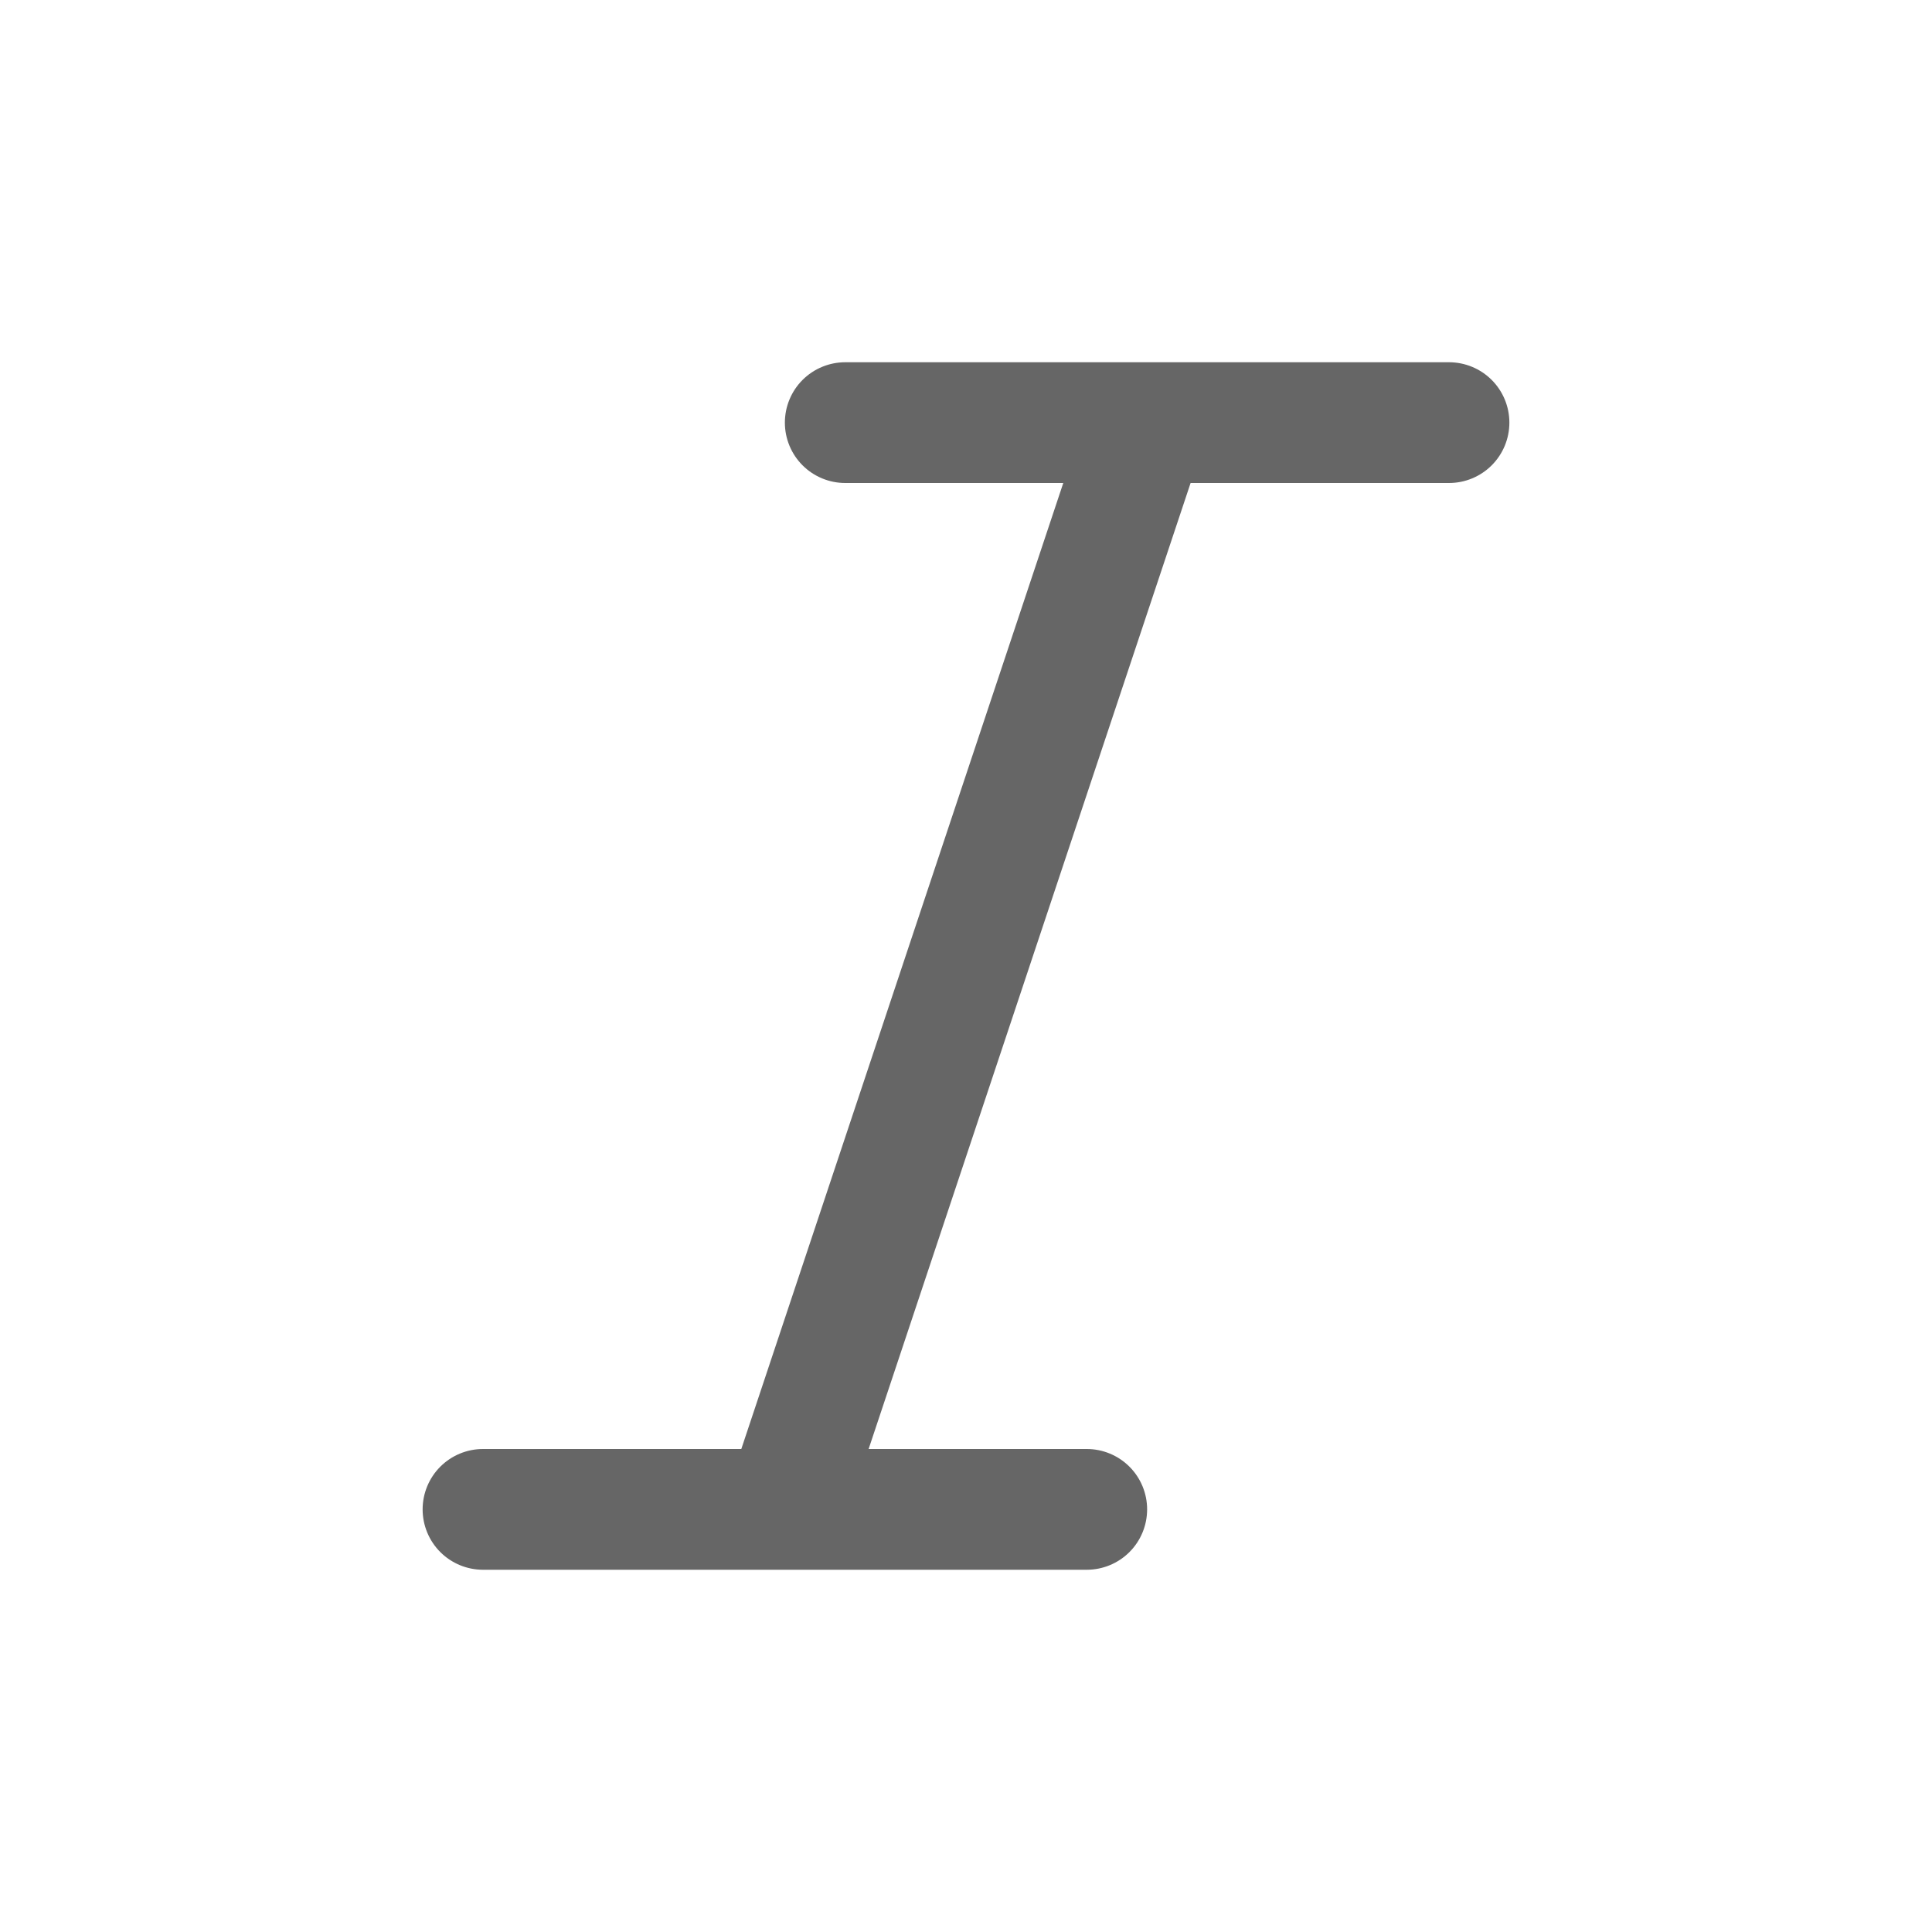<svg width="20" height="20" viewBox="0 0 20 20" fill="none" xmlns="http://www.w3.org/2000/svg">
<path d="M15 3.75H8.75C8.584 3.75 8.425 3.816 8.308 3.933C8.191 4.05 8.125 4.209 8.125 4.375C8.125 4.541 8.191 4.7 8.308 4.817C8.425 4.934 8.584 5 8.75 5H11.007L7.674 15H5C4.834 15 4.675 15.066 4.558 15.183C4.441 15.3 4.375 15.459 4.375 15.625C4.375 15.791 4.441 15.95 4.558 16.067C4.675 16.184 4.834 16.25 5 16.25H11.25C11.416 16.25 11.575 16.184 11.692 16.067C11.809 15.95 11.875 15.791 11.875 15.625C11.875 15.459 11.809 15.3 11.692 15.183C11.575 15.066 11.416 15 11.25 15H8.992L12.325 5H15C15.166 5 15.325 4.934 15.442 4.817C15.559 4.7 15.625 4.541 15.625 4.375C15.625 4.209 15.559 4.05 15.442 3.933C15.325 3.816 15.166 3.75 15 3.75Z" fill="#666666"/>
</svg>
